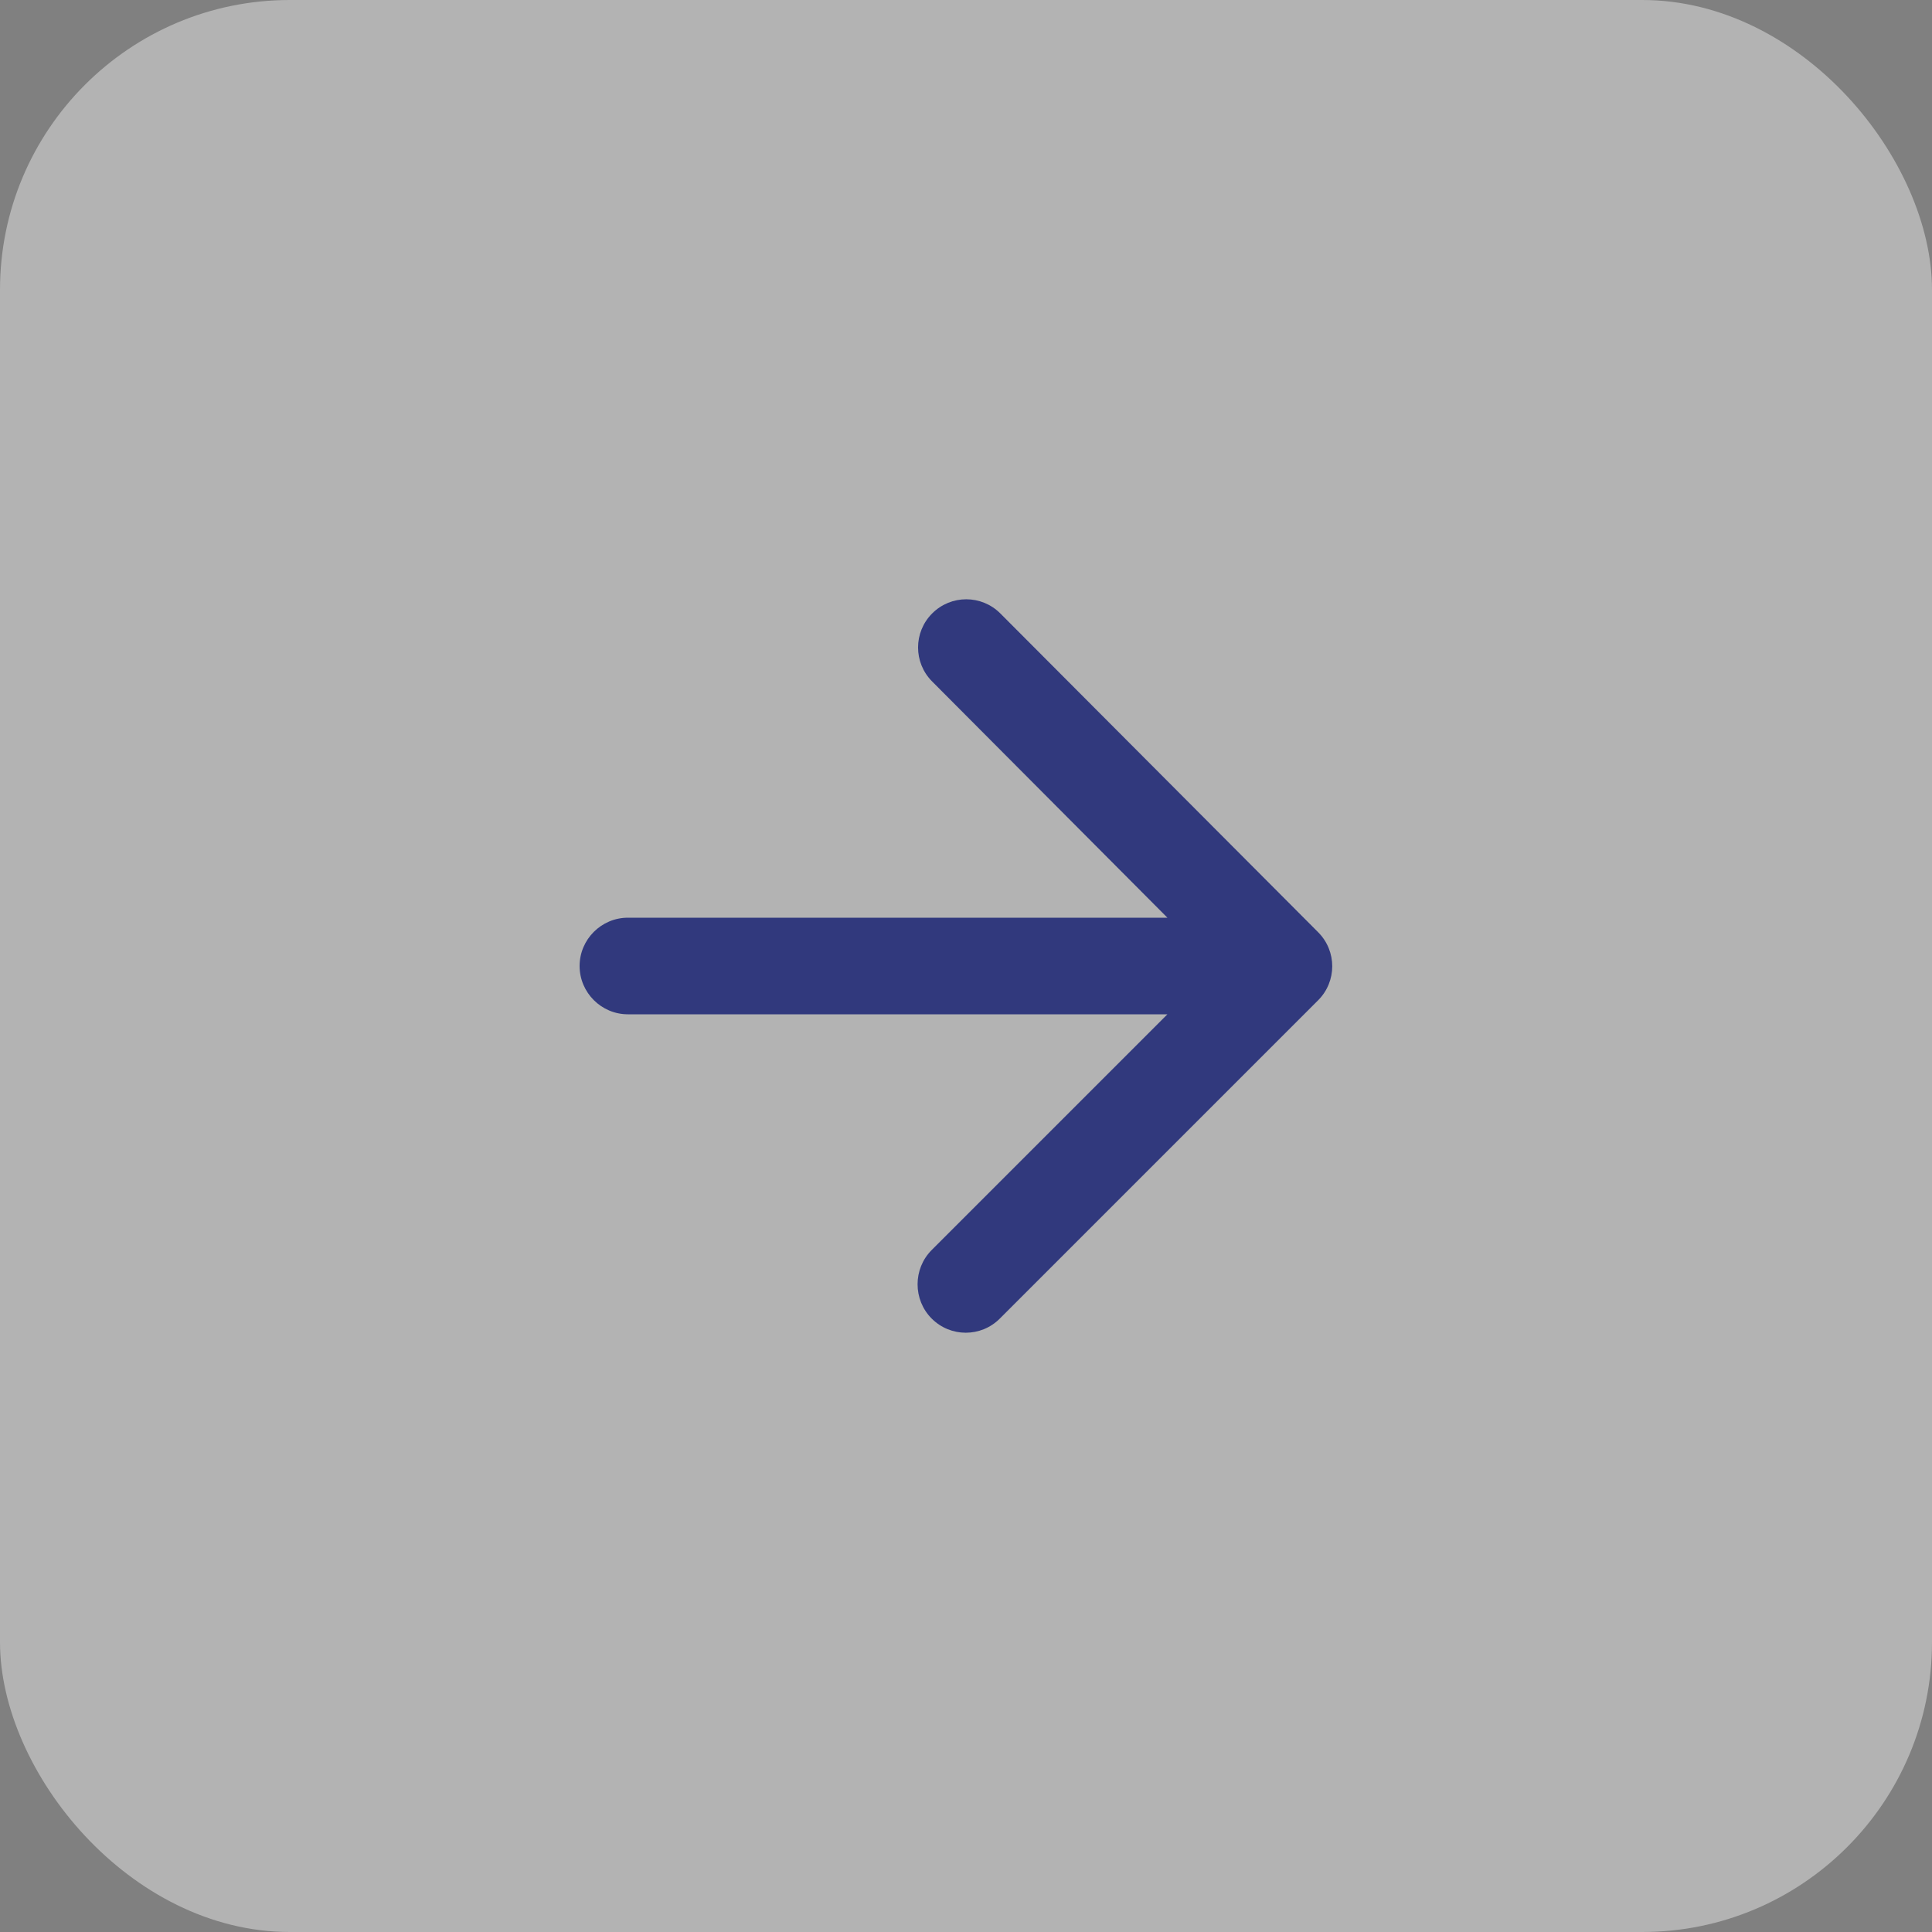 <?xml version="1.0" encoding="UTF-8"?> <svg xmlns="http://www.w3.org/2000/svg" width="40" height="40" viewBox="0 0 40 40" fill="none"><rect x="0" y="0" width="40" height="40" fill="#808080" stroke="none"/> <rect width="40" height="40" rx="6" fill="white" fill-opacity="0.4"></rect> <path d="M13 21H24.17L19.29 25.88C18.9 26.27 18.9 26.91 19.29 27.3C19.68 27.69 20.31 27.69 20.7 27.3L27.29 20.71C27.68 20.32 27.68 19.69 27.29 19.3L20.71 12.7C20.32 12.31 19.69 12.31 19.3 12.7C18.91 13.09 18.91 13.72 19.3 14.11L24.17 19H13C12.45 19 12 19.45 12 20C12 20.55 12.45 21 13 21Z" fill="#31397D"></path> </svg> 